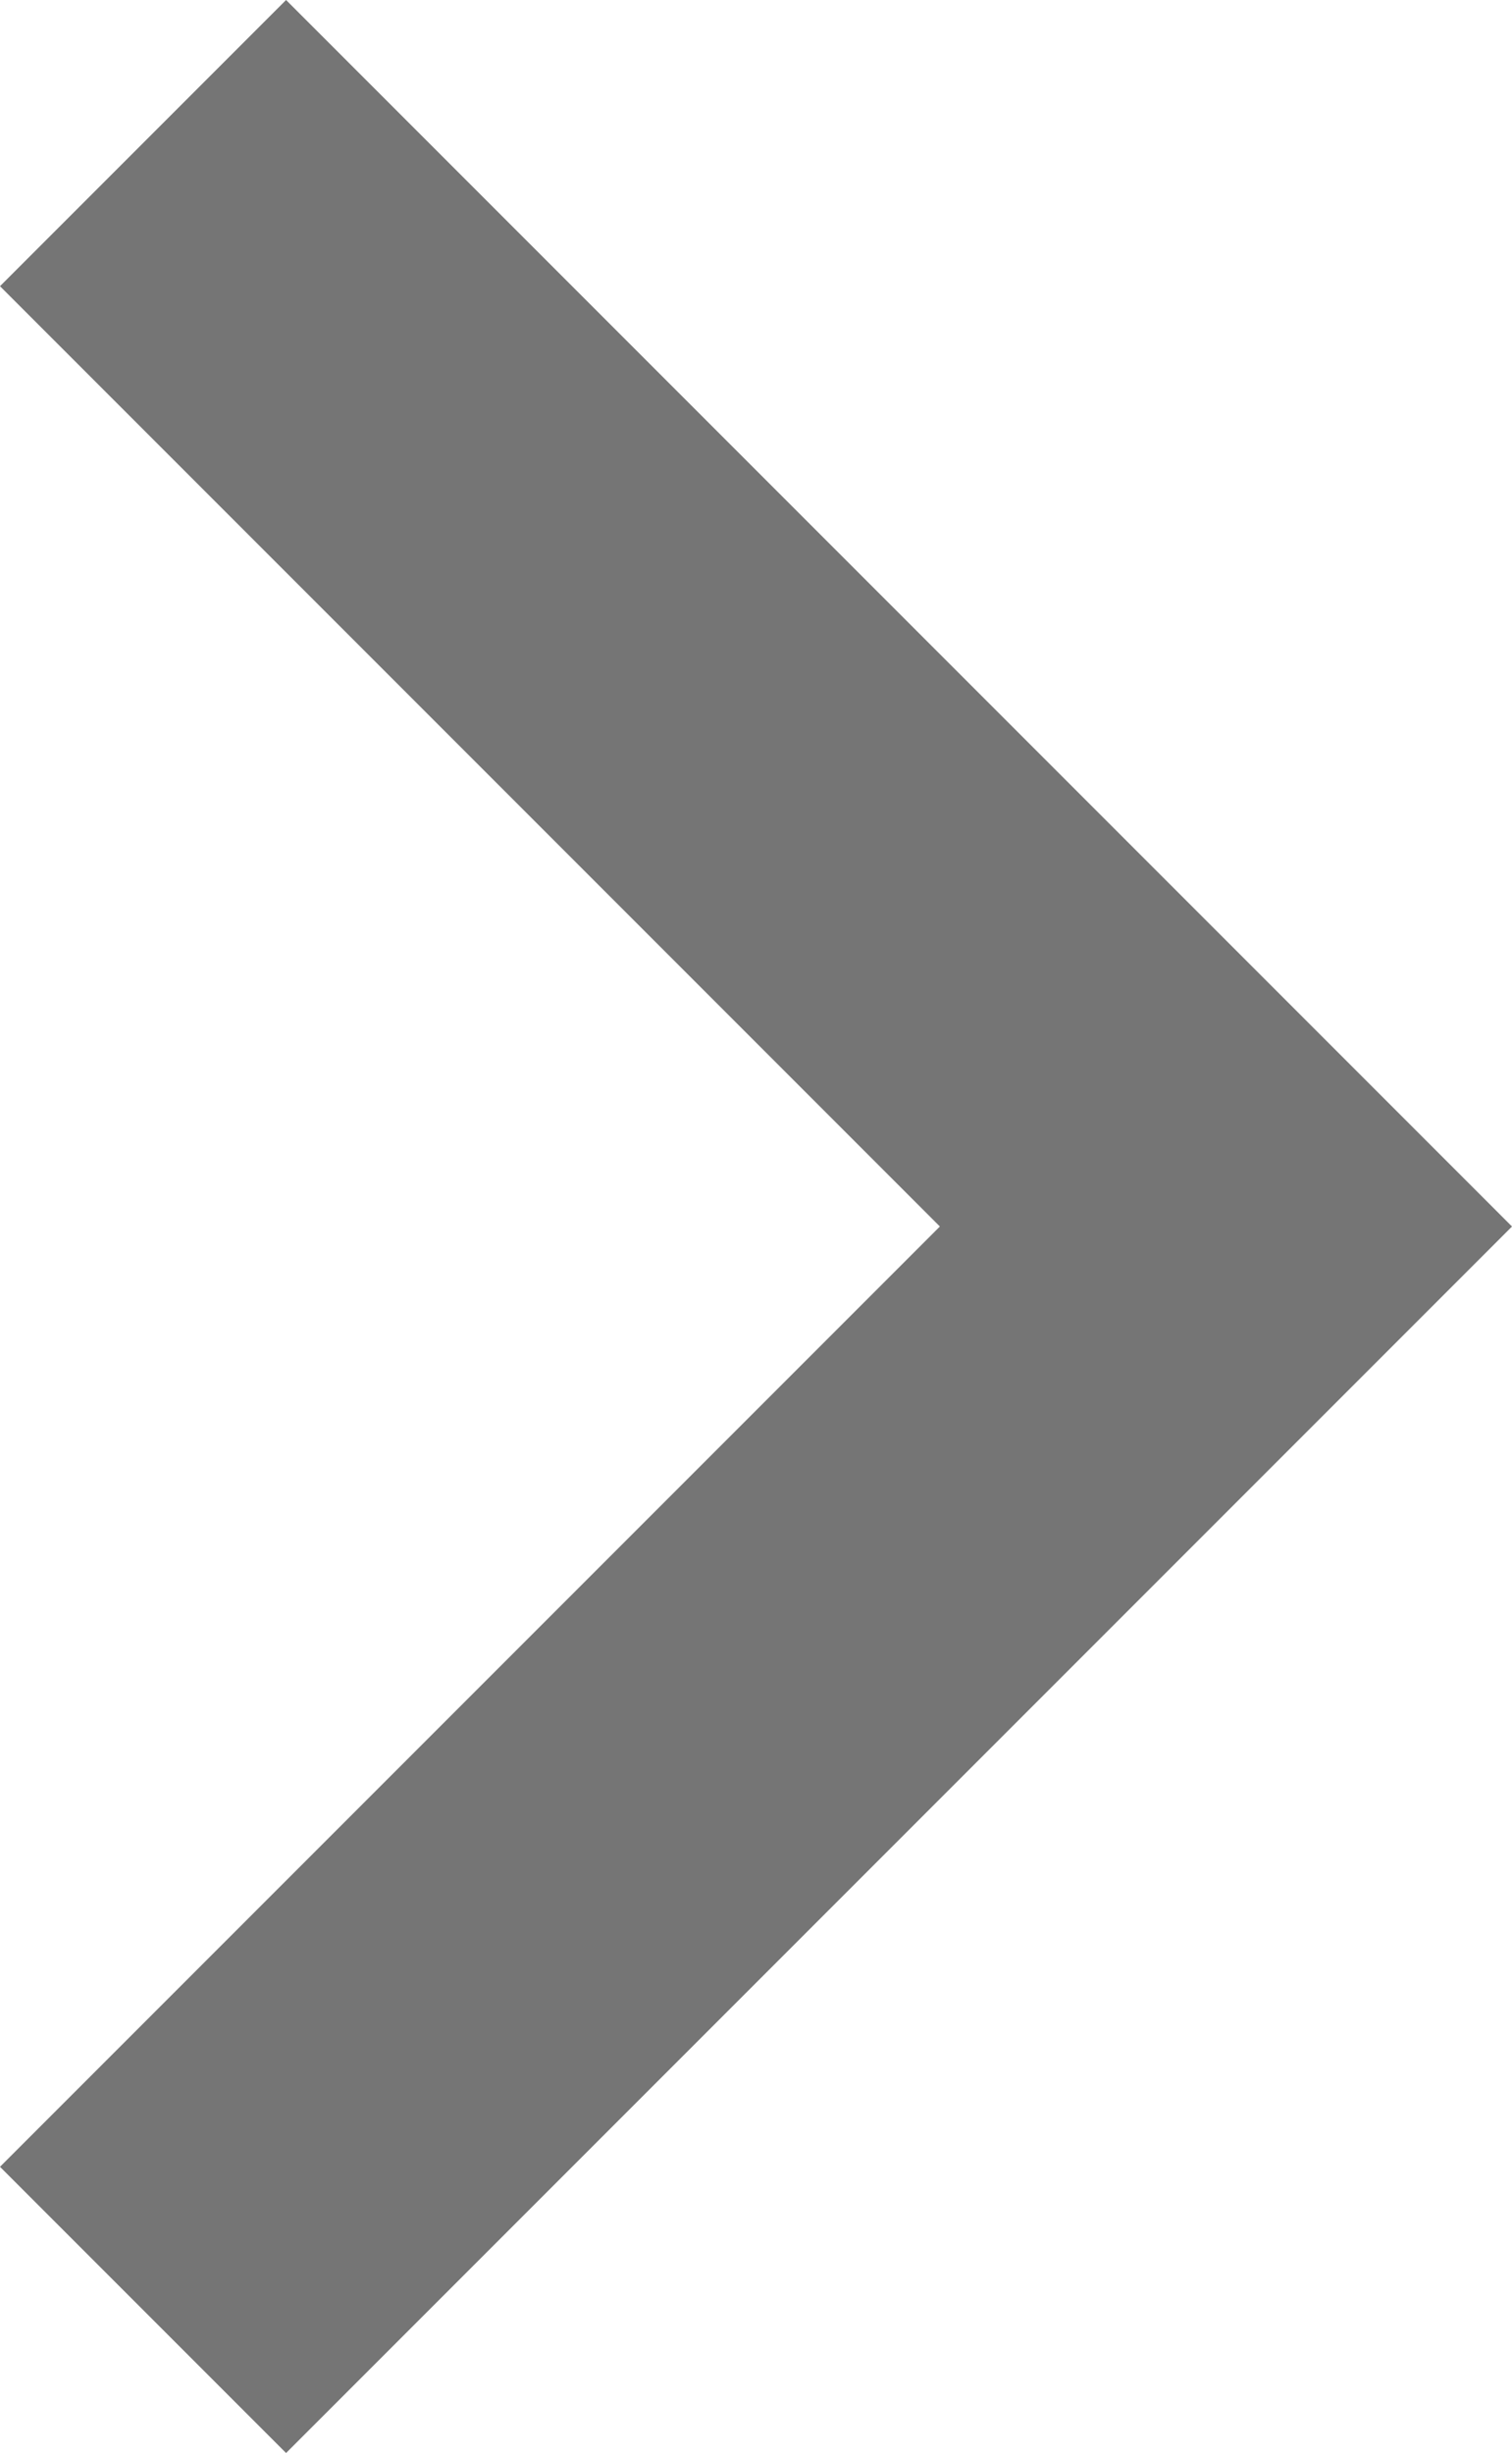 <svg xmlns="http://www.w3.org/2000/svg" width="5.74" height="9.309" viewBox="0 0 5.74 9.309">
  <path id="path" d="M8.222,5.74,4.654,2.172,1.086,5.74,0,4.654,4.654,0,9.308,4.654Z" transform="translate(5.74) rotate(90)" fill="#757575" fill-rule="evenodd"/>
</svg>
